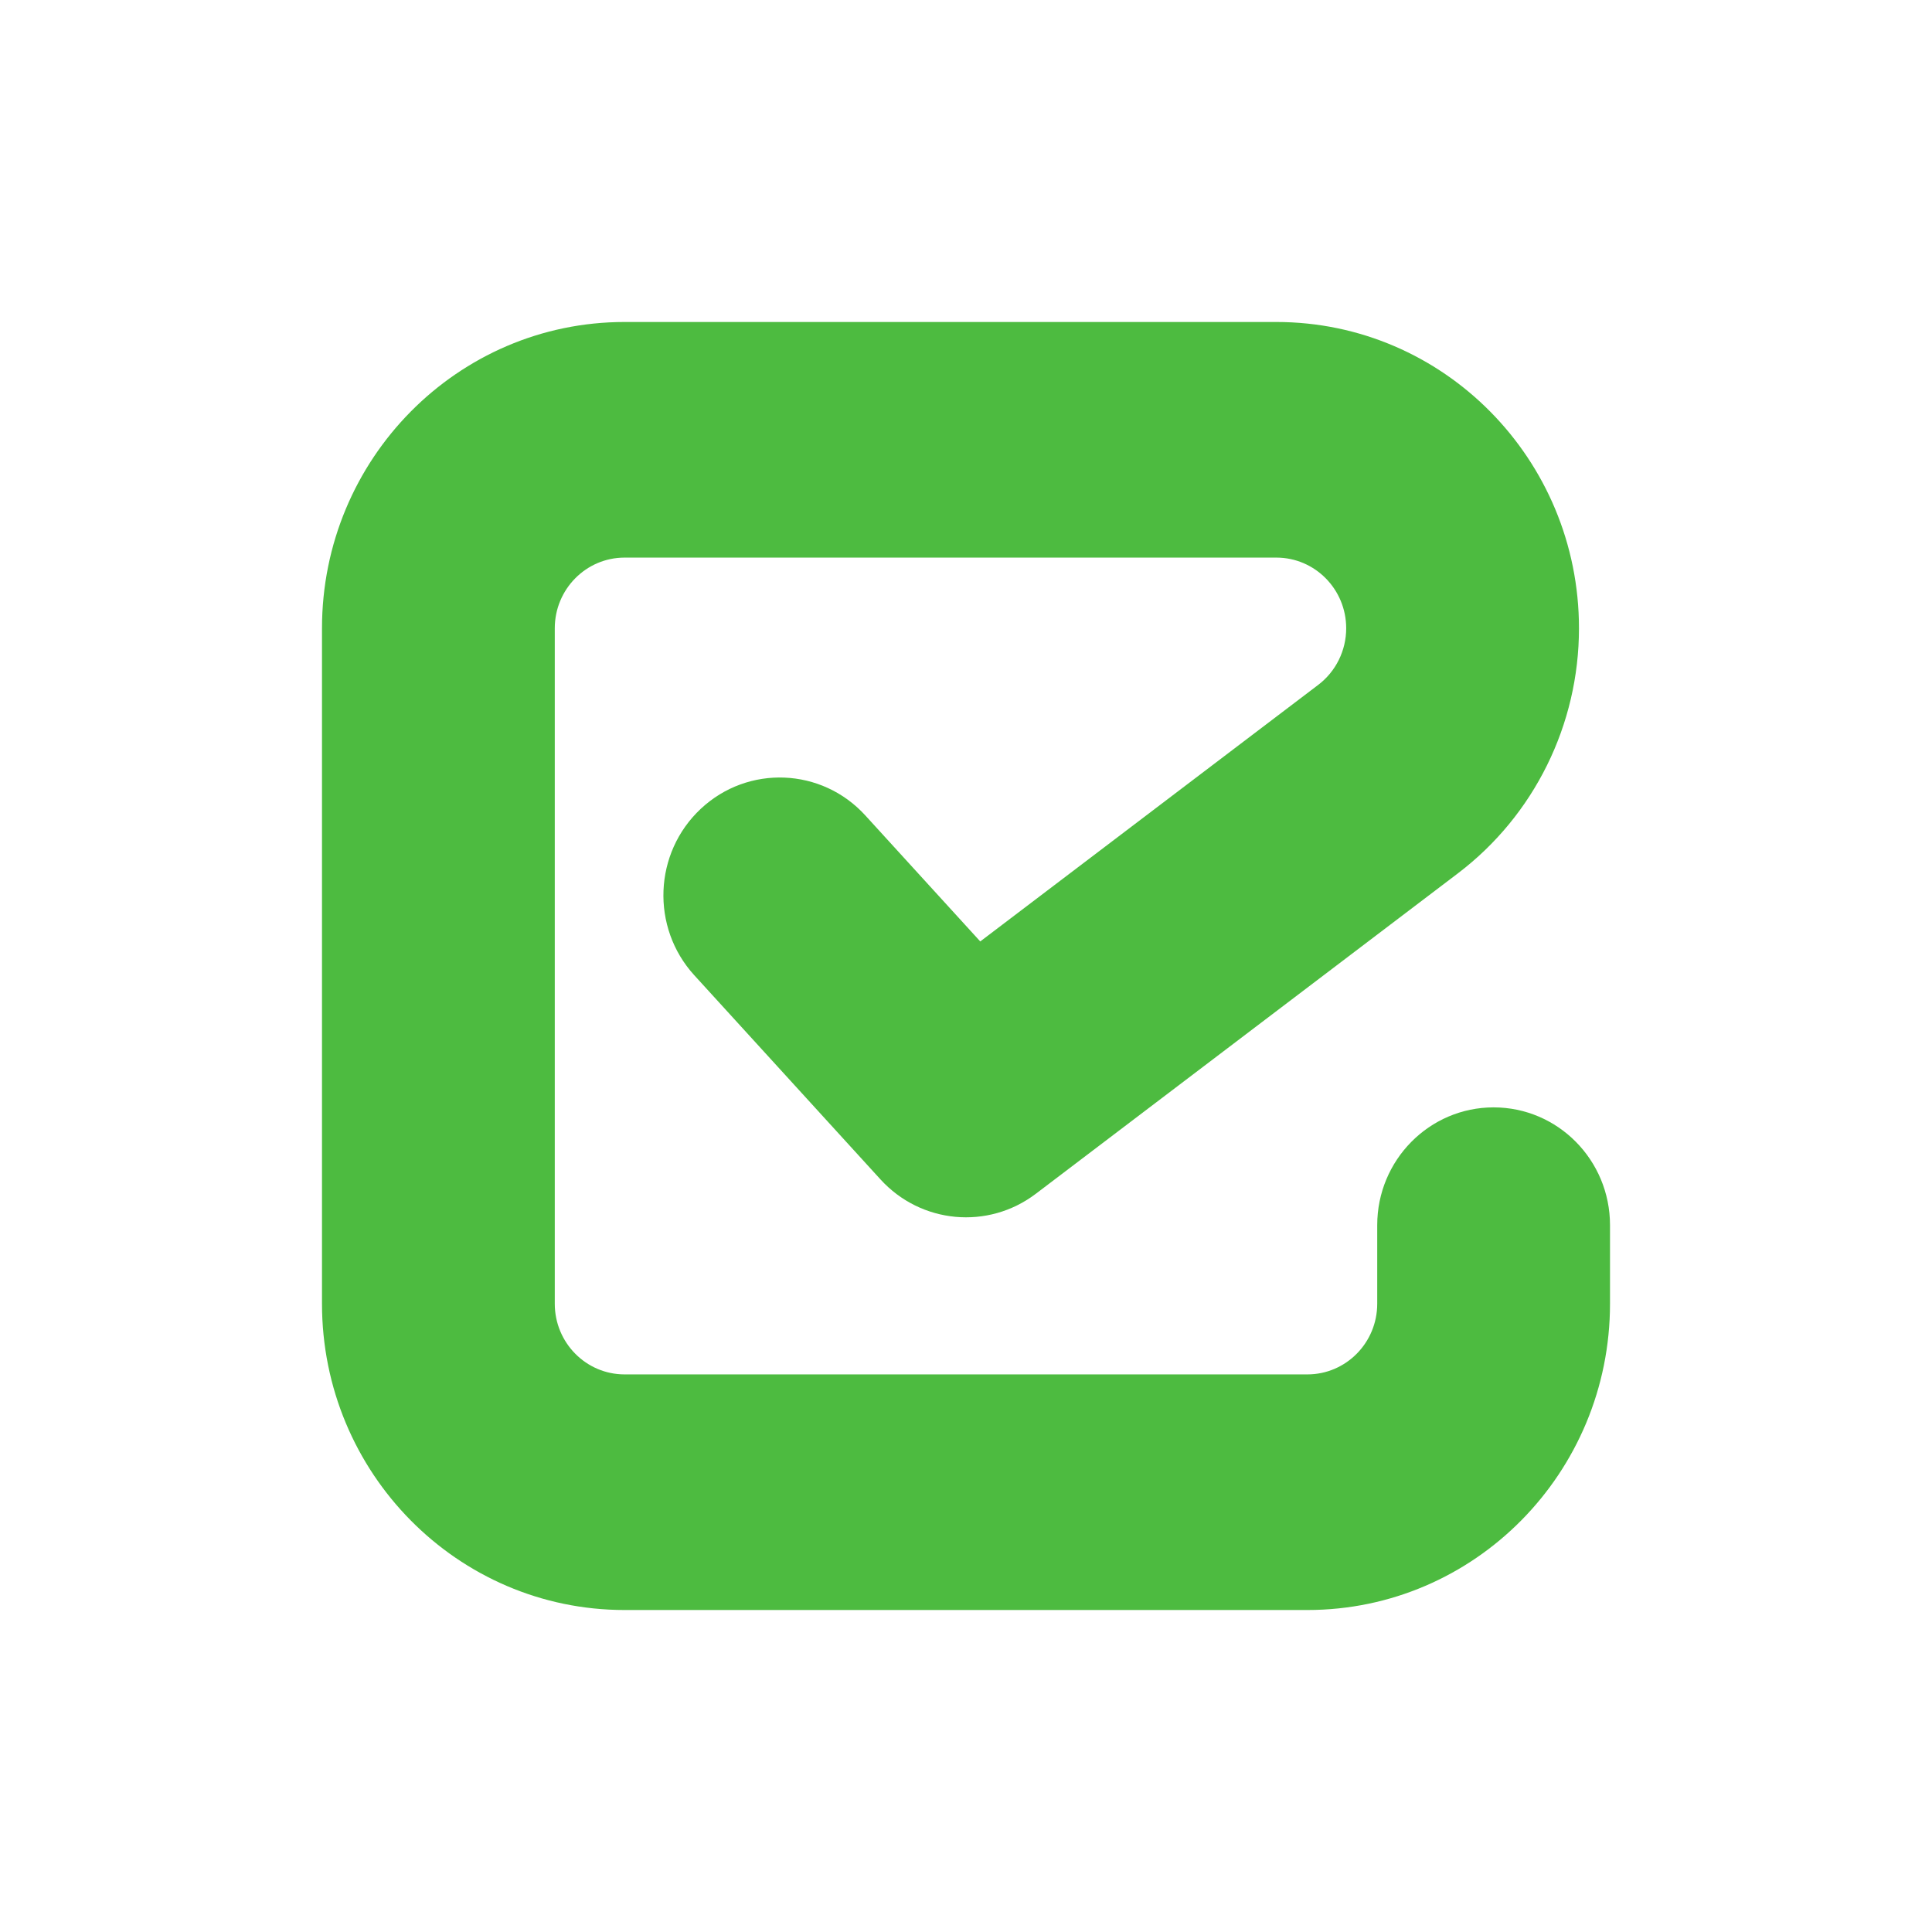 <svg width="80" height="80" viewBox="0 0 80 80" fill="none" xmlns="http://www.w3.org/2000/svg">
<path fill-rule="evenodd" clip-rule="evenodd" d="M13.333 26.016C13.333 19.012 18.943 13.333 25.863 13.333H52.851C59.772 13.333 65.382 19.012 65.382 26.016C65.382 30.008 63.525 33.767 60.369 36.163L42.892 49.431C40.914 50.932 38.135 50.675 36.459 48.837L28.748 40.382C26.943 38.402 27.065 35.316 29.02 33.489C30.976 31.661 34.025 31.785 35.83 33.764L40.59 38.983L54.586 28.358C55.314 27.805 55.743 26.938 55.743 26.016C55.743 24.4 54.448 23.089 52.851 23.089H25.863C24.267 23.089 22.972 24.4 22.972 26.016V53.984C22.972 55.6 24.267 56.911 25.863 56.911H54.136C55.733 56.911 57.028 55.6 57.028 53.984V50.732C57.028 48.038 59.186 45.854 61.847 45.854C64.509 45.854 66.667 48.038 66.667 50.732V53.984C66.667 60.988 61.057 66.667 54.136 66.667H25.863C18.943 66.667 13.333 60.988 13.333 53.984V26.016Z" fill="#4DBB40"/>
</svg>
